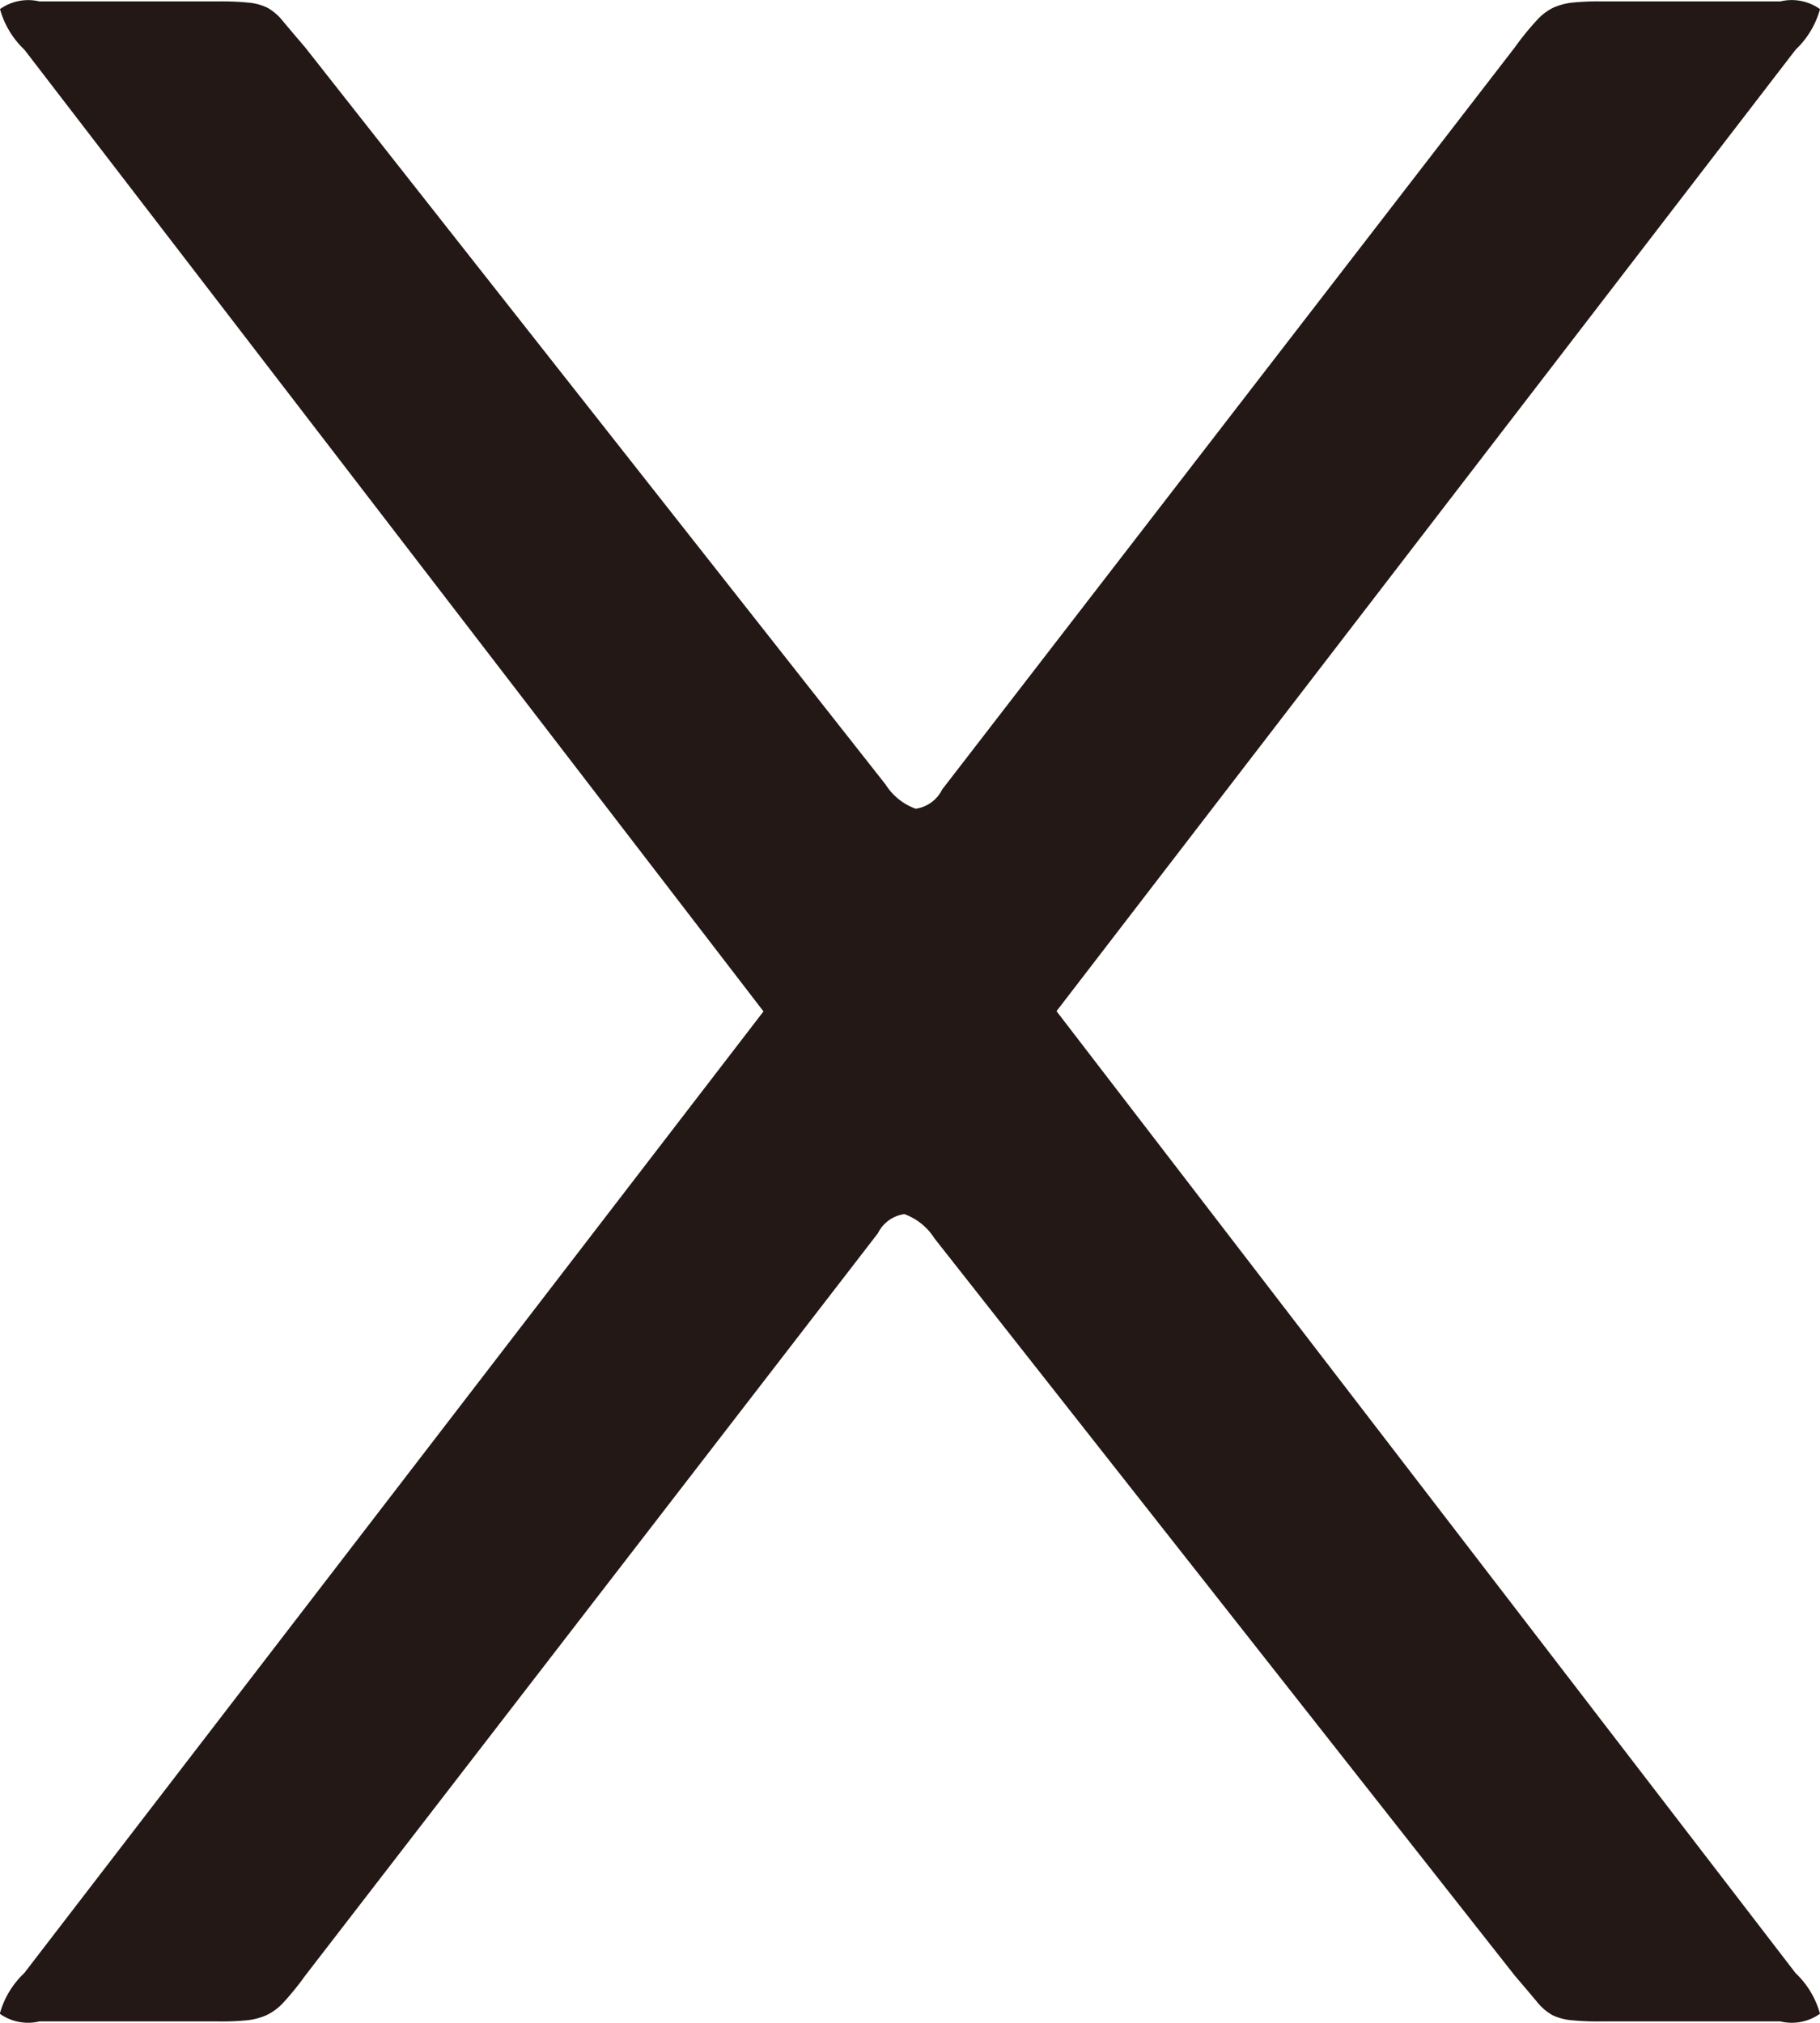 <svg id="레이어_1" data-name="레이어 1" xmlns="http://www.w3.org/2000/svg" viewBox="0 0 9 10"><defs><style>.cls-1{fill:#231815;}</style></defs><title>icon_x</title><path class="cls-1" d="M0.622,0.739A0.436,0.436,0,0,1,.501.538,0.241,0.241,0,0,1,.696.5H1.581a1.342,1.342,0,0,1,.149.006,0.274,0.274,0,0,1,.093.025,0.265,0.265,0,0,1,.079.069c0.028,0.033.064,0.076,0.107,0.126L4.88,4.371a0.295,0.295,0,0,0,.149.12,0.173,0.173,0,0,0,.131-0.095l2.832-3.669A1.364,1.364,0,0,1,8.099.595,0.27,0.27,0,0,1,8.182.531,0.321,0.321,0,0,1,8.275.506,1.226,1.226,0,0,1,8.42.5H9.305a0.241,0.241,0,0,1,.196.038,0.434,0.434,0,0,1-.121.201L5.55,5.72a0.596,0.596,0,0,1-.14.151,0.487,0.487,0,0,1-.196.025H4.786a0.485,0.485,0,0,1-.196-0.025A0.584,0.584,0,0,1,4.451,5.72Z" transform="translate(-0.501 -0.493)"/><path class="cls-1" d="M9.38,10.247a0.436,0.436,0,0,1,.121.201,0.241,0.241,0,0,1-.196.038H8.42A1.342,1.342,0,0,1,8.271,10.48a0.274,0.274,0,0,1-.093-0.025,0.265,0.265,0,0,1-.079-0.069c-0.028-.033-0.064-0.076-0.107-0.126L5.122,6.615a0.295,0.295,0,0,0-.149-0.12,0.173,0.173,0,0,0-.131.095L2.01,10.26a1.364,1.364,0,0,1-.107.132,0.27,0.27,0,0,1-.084.063,0.321,0.321,0,0,1-.093.025,1.226,1.226,0,0,1-.145.006H0.696a0.241,0.241,0,0,1-.196-0.038,0.434,0.434,0,0,1,.121-0.201L4.451,5.266a0.596,0.596,0,0,1,.14-0.151,0.487,0.487,0,0,1,.196-0.025h0.429a0.485,0.485,0,0,1,.196.025,0.584,0.584,0,0,1,.14.151Z" transform="translate(-0.501 -0.493)"/></svg>